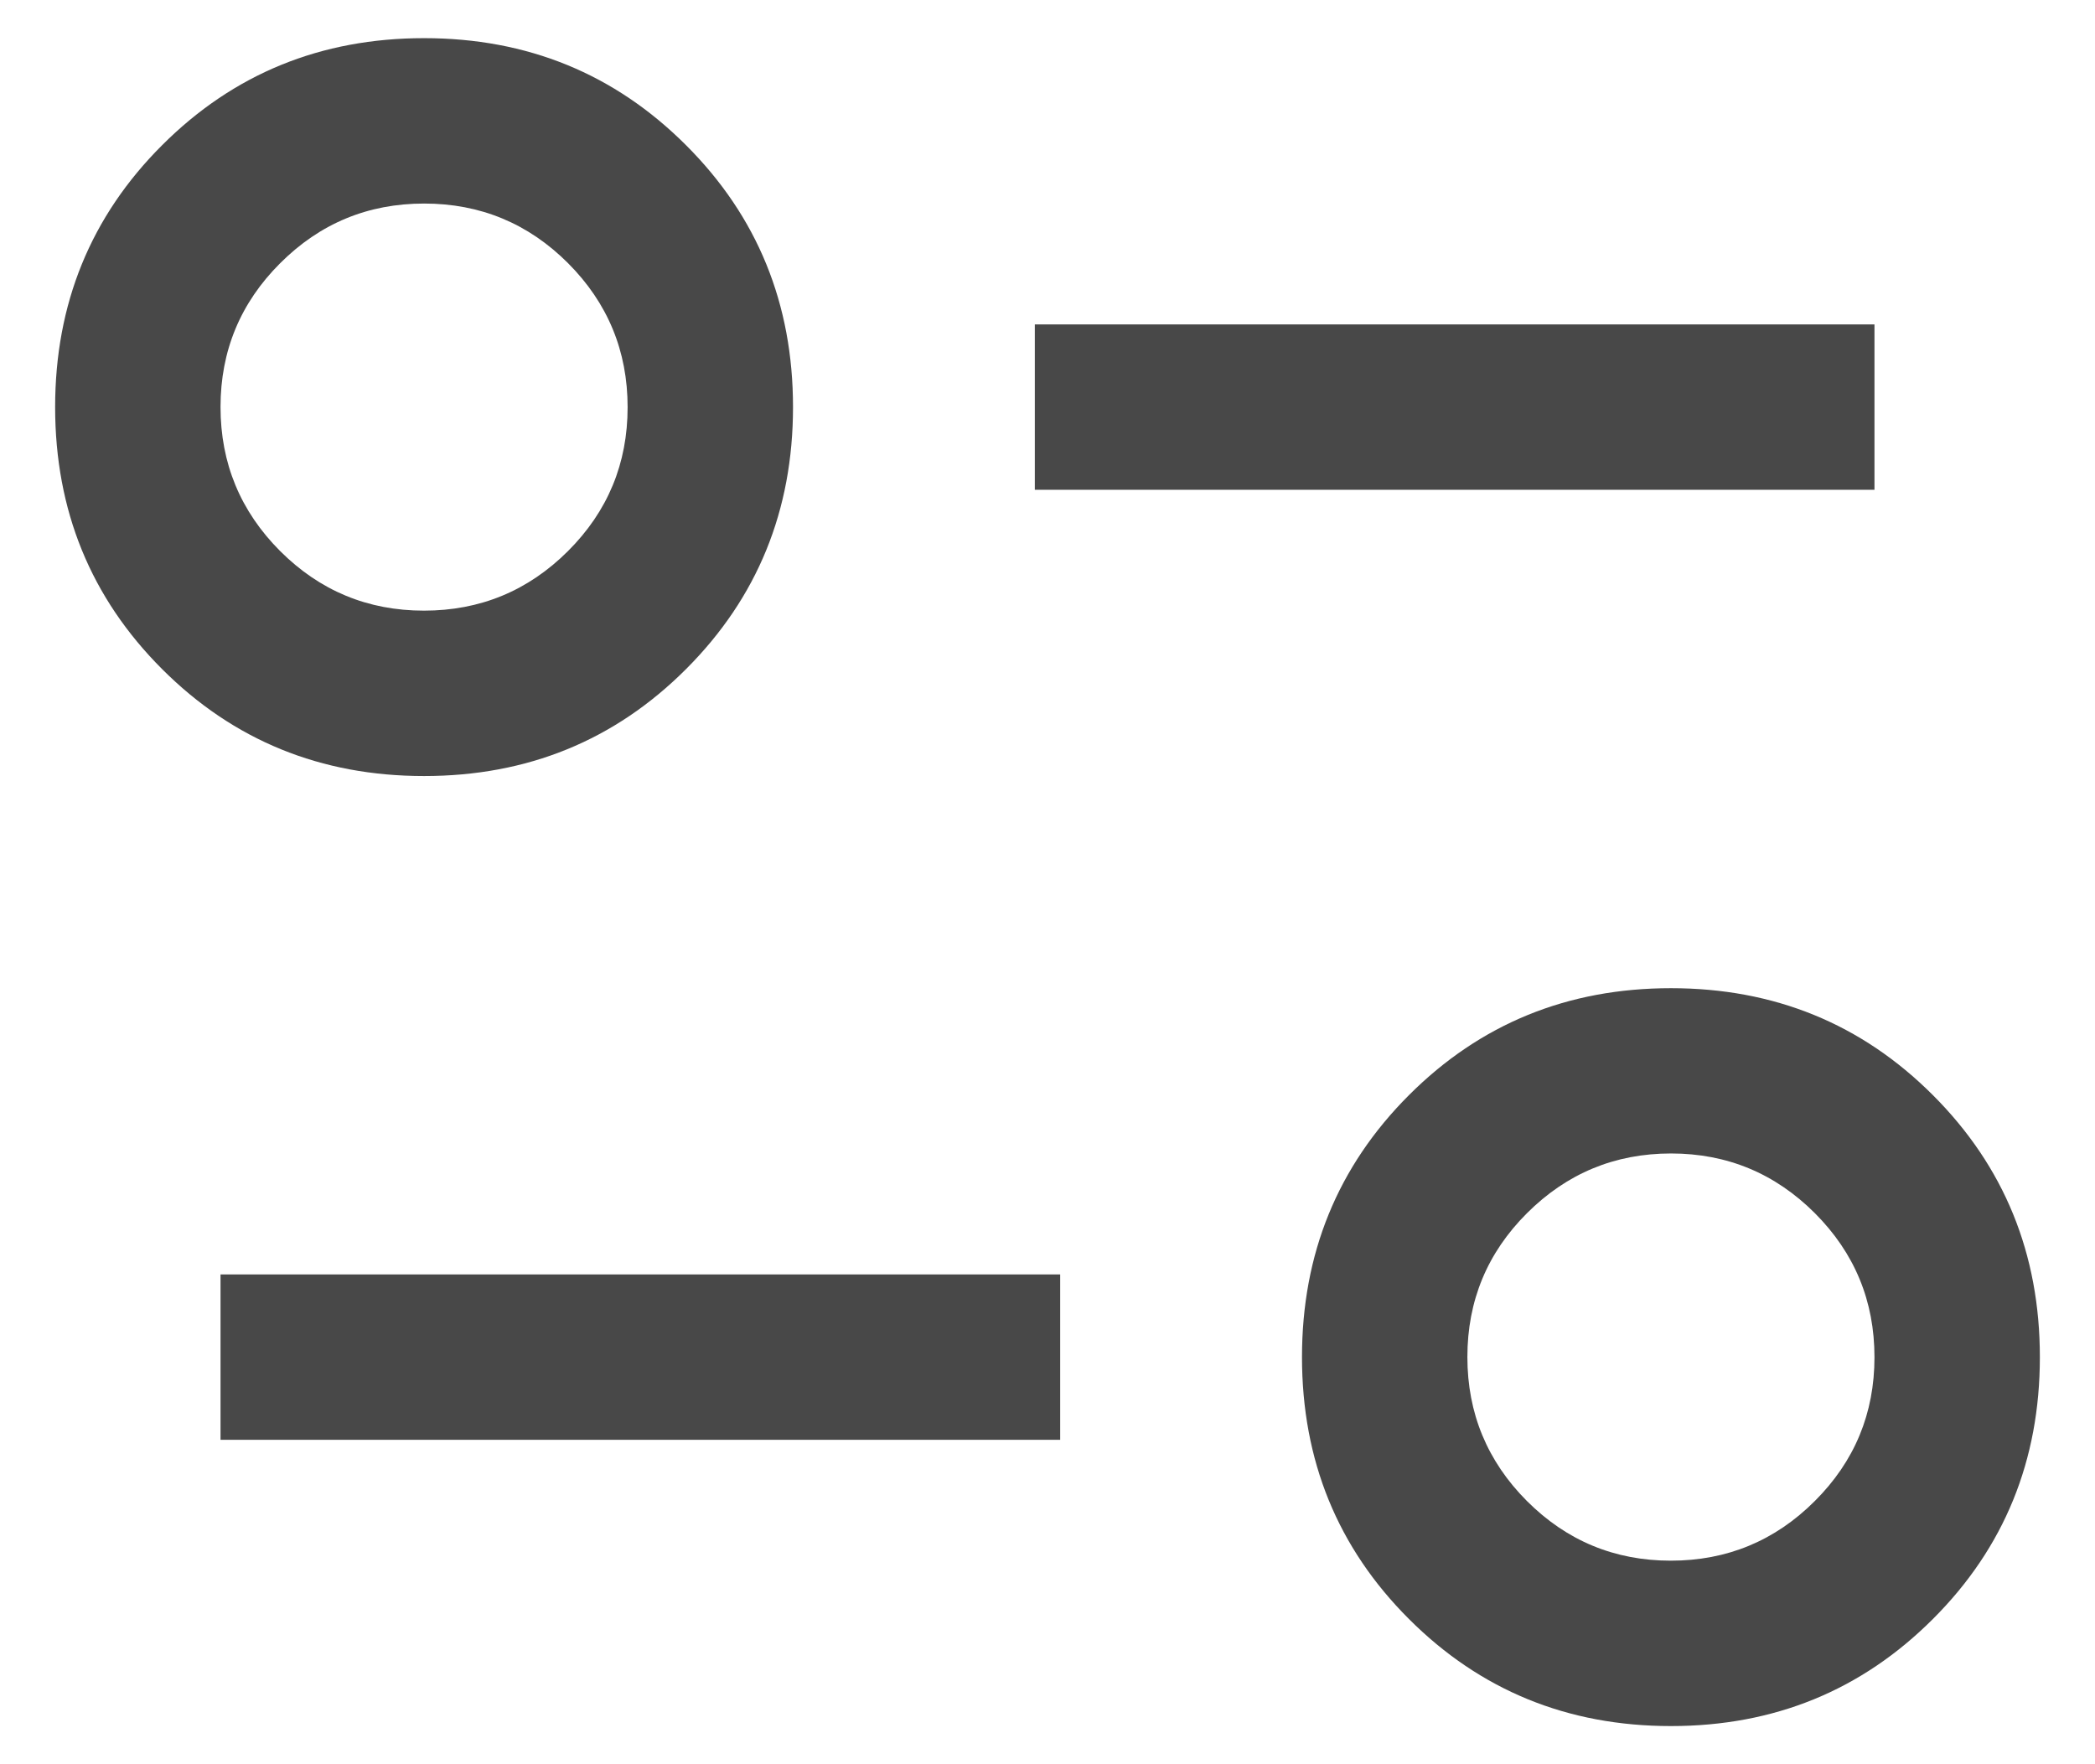 <svg width="19" height="16" viewBox="0 0 19 16" fill="none" xmlns="http://www.w3.org/2000/svg">
<path d="M15.154 15.654C14.217 15.654 13.425 15.33 12.778 14.683C12.131 14.037 11.808 13.245 11.808 12.308C11.808 11.371 12.131 10.579 12.778 9.932C13.425 9.285 14.217 8.962 15.154 8.962C16.091 8.962 16.883 9.285 17.53 9.932C18.177 10.579 18.5 11.371 18.5 12.308C18.5 13.245 18.177 14.037 17.53 14.683C16.883 15.33 16.091 15.654 15.154 15.654ZM15.153 14.154C15.662 14.154 16.098 13.974 16.459 13.613C16.82 13.253 17 12.818 17 12.309C17 11.799 16.82 11.364 16.46 11.003C16.099 10.642 15.664 10.461 15.155 10.461C14.645 10.461 14.21 10.642 13.849 11.002C13.488 11.362 13.308 11.797 13.308 12.307C13.308 12.816 13.488 13.252 13.848 13.613C14.208 13.973 14.643 14.154 15.153 14.154ZM2 13.058V11.558H9.615V13.058H2ZM3.846 7.038C2.909 7.038 2.117 6.715 1.47 6.068C0.823 5.421 0.5 4.629 0.5 3.692C0.5 2.755 0.823 1.963 1.47 1.317C2.117 0.67 2.909 0.346 3.846 0.346C4.783 0.346 5.575 0.67 6.222 1.317C6.869 1.963 7.192 2.755 7.192 3.692C7.192 4.629 6.869 5.421 6.222 6.068C5.575 6.715 4.783 7.038 3.846 7.038ZM3.845 5.538C4.355 5.538 4.79 5.358 5.151 4.998C5.512 4.638 5.692 4.203 5.692 3.693C5.692 3.184 5.512 2.748 5.152 2.387C4.792 2.027 4.357 1.846 3.847 1.846C3.337 1.846 2.902 2.026 2.541 2.387C2.18 2.747 2 3.182 2 3.691C2 4.201 2.18 4.636 2.54 4.997C2.901 5.358 3.336 5.538 3.845 5.538ZM9.385 4.442V2.942H17V4.442H9.385Z" fill="#484848"/>
</svg>
